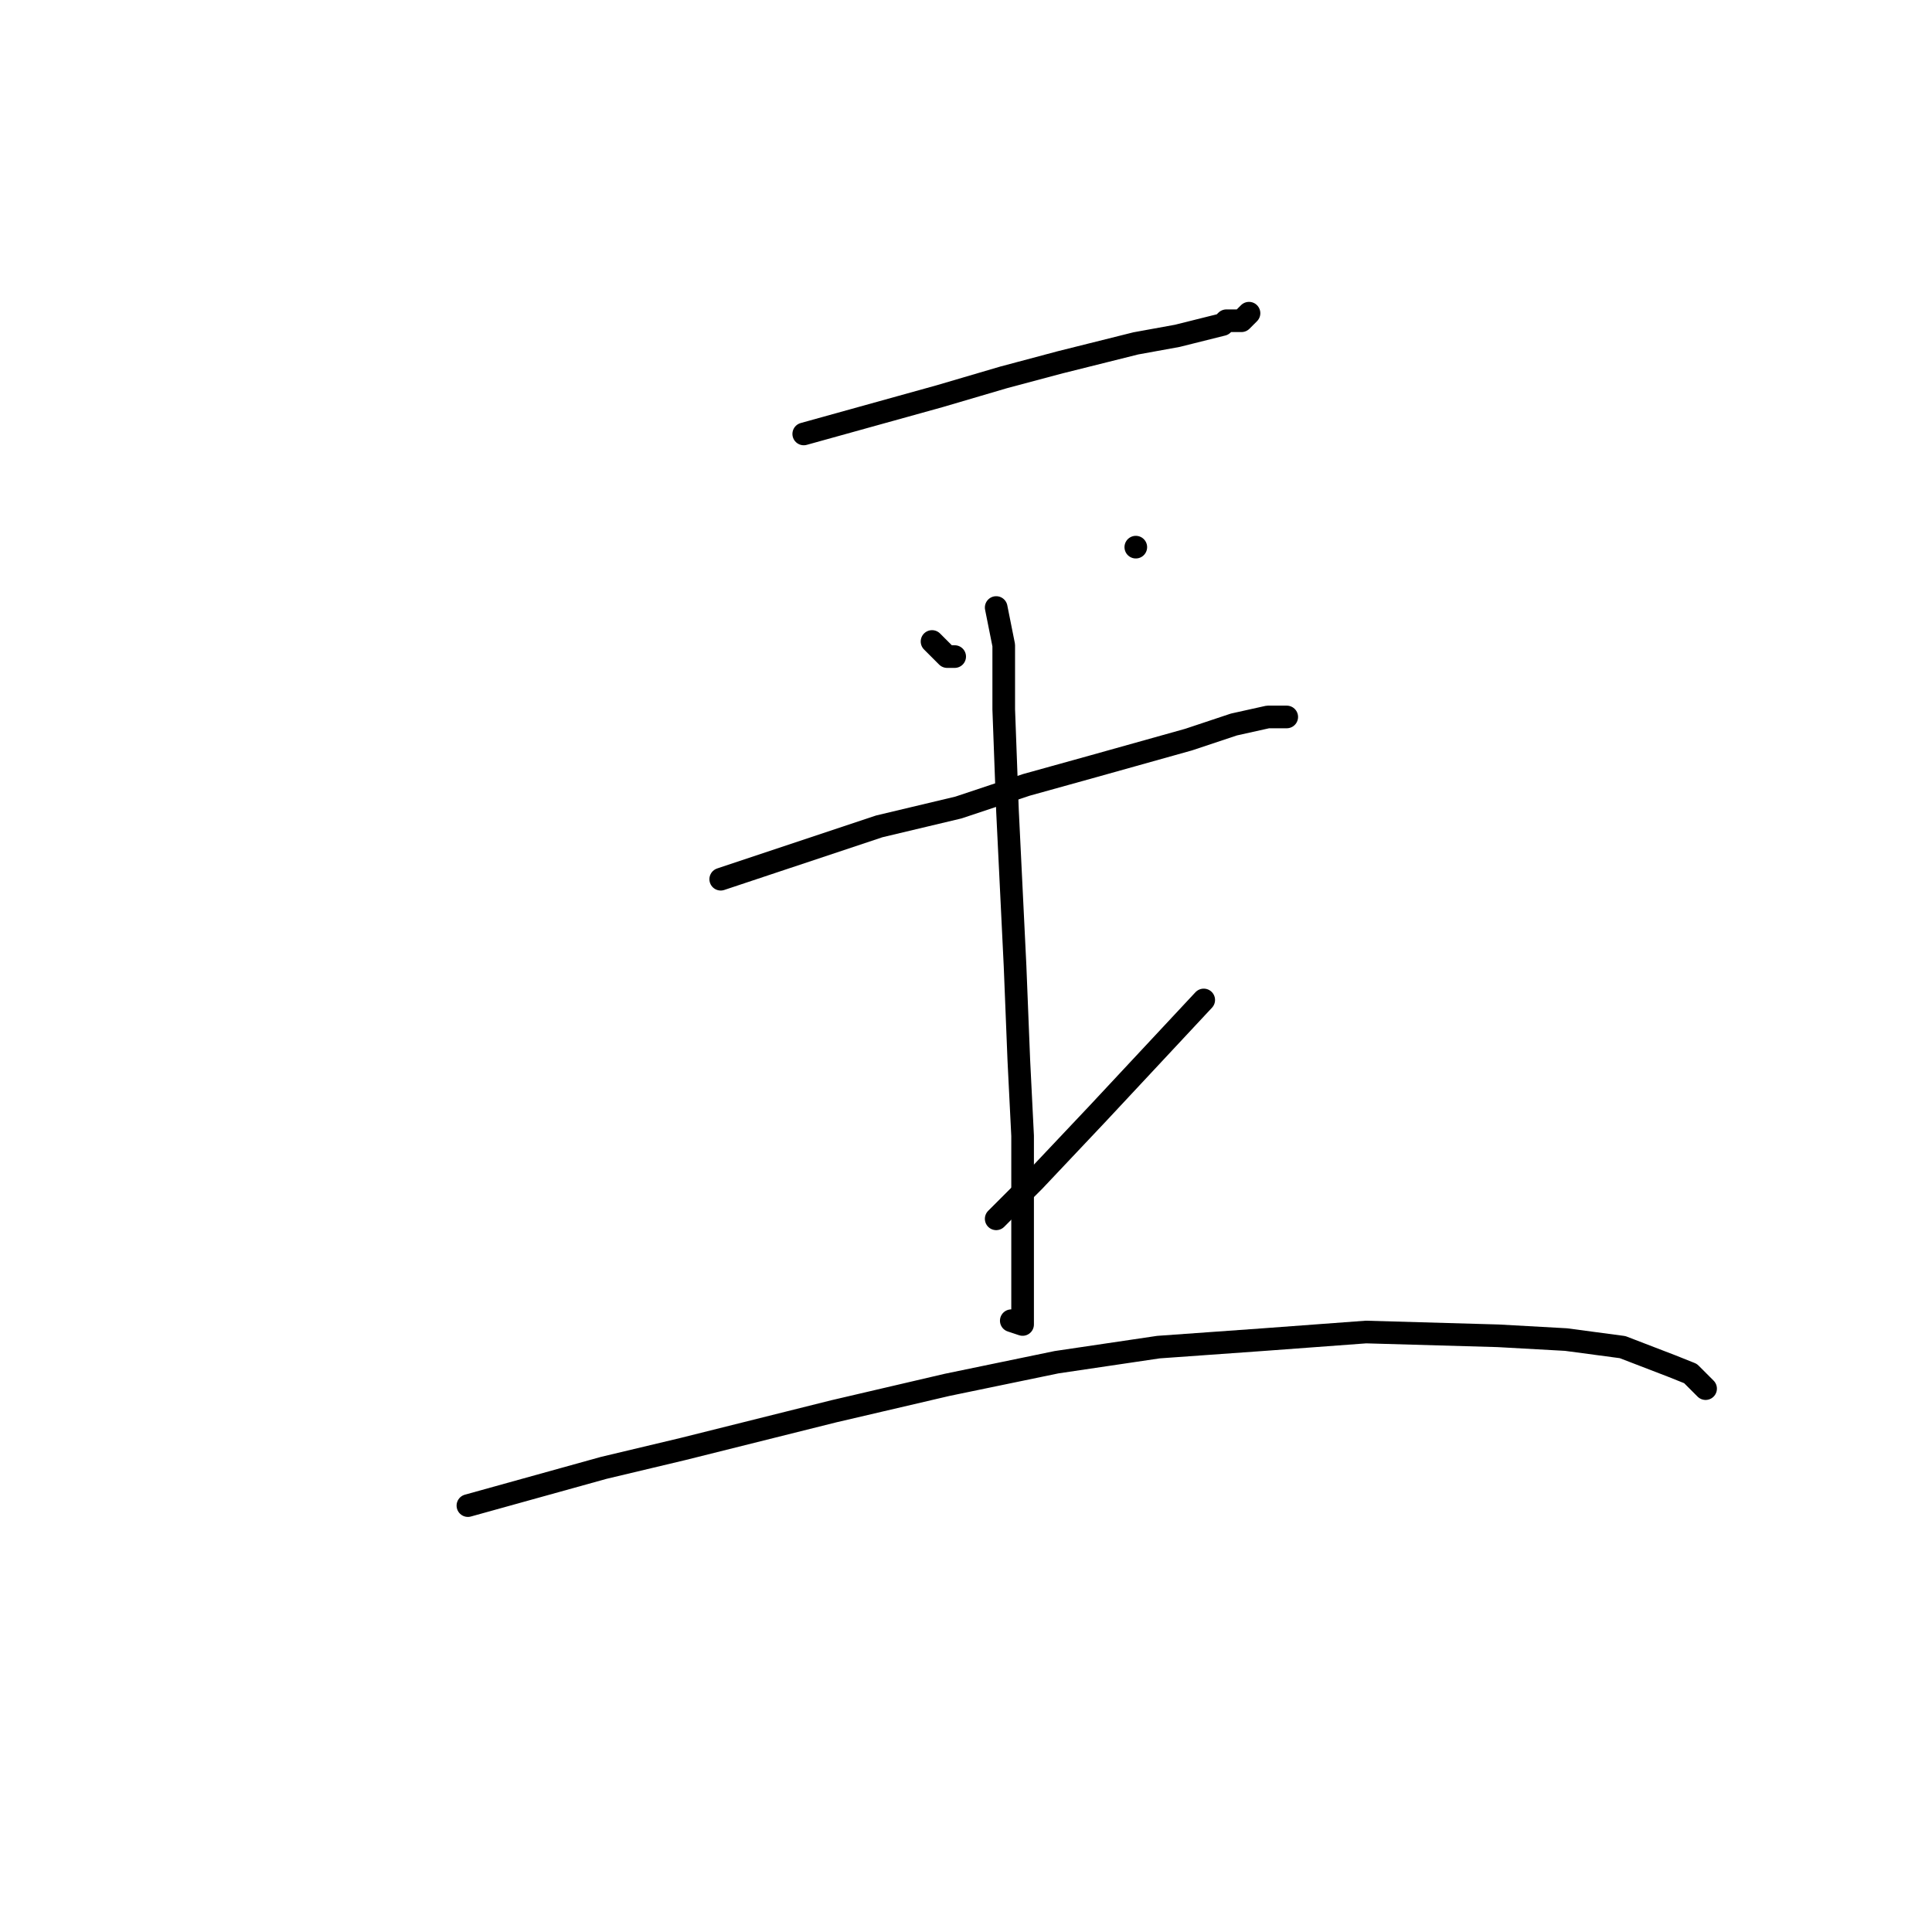 <?xml version="1.0" standalone="no"?>
    <svg width="256" height="256" xmlns="http://www.w3.org/2000/svg" version="1.1">
    <polyline stroke="black" stroke-width="3" stroke-linecap="round" fill="transparent" stroke-linejoin="round" points="106.5 57.5 115.5 55 124.5 52.5 133 50 140.5 48 150.5 45.5 156 44.5 160 43.5 162 43 162.5 42.5 163 42.5 163.5 42.5 164 42.5 164.5 42.5 165 42 165.5 41.5 165.5 41.5 " />
        <polyline stroke="black" stroke-width="3" stroke-linecap="round" fill="transparent" stroke-linejoin="round" points="123.5 85 124.5 86 125.5 87 126.5 87 126.5 87 " />
        <polyline stroke="black" stroke-width="3" stroke-linecap="round" fill="transparent" stroke-linejoin="round" points="150.5 72.5 150.5 72.5 150.5 72.5 " />
        <polyline stroke="black" stroke-width="3" stroke-linecap="round" fill="transparent" stroke-linejoin="round" points="95.5 116.5 106 113 116.5 109.5 127 107 136 104 145 101.5 157.5 98 163.5 96 168 95 170 95 170.5 95 169.5 95 169 95 169 95 " />
        <polyline stroke="black" stroke-width="3" stroke-linecap="round" fill="transparent" stroke-linejoin="round" points="132 80.5 132.5 83 133 85.5 133 94 133.5 107.5 134.5 128 135 140.5 135.5 150.5 135.5 160 135.5 169.5 135.5 173 135.5 174.5 135.5 175 135.5 175.5 134 175 134 175 " />
        <polyline stroke="black" stroke-width="3" stroke-linecap="round" fill="transparent" stroke-linejoin="round" points="114 147.5 " />
        <polyline stroke="black" stroke-width="3" stroke-linecap="round" fill="transparent" stroke-linejoin="round" points="114 147 " />
        <polyline stroke="black" stroke-width="3" stroke-linecap="round" fill="transparent" stroke-linejoin="round" points="159.5 132.5 152.5 140 145.5 147.5 137 156.5 132 161.5 132 161.5 " />
        <polyline stroke="black" stroke-width="3" stroke-linecap="round" fill="transparent" stroke-linejoin="round" points="62 199.5 71 197 80 194.5 90.5 192 110.5 187 125.5 183.5 140 180.5 153.5 178.5 167.5 177.5 181 176.5 198.5 177 207.5 177.5 215 178.5 221.5 181 224 182 225.5 183.5 226 184 226 184 " />
        </svg>